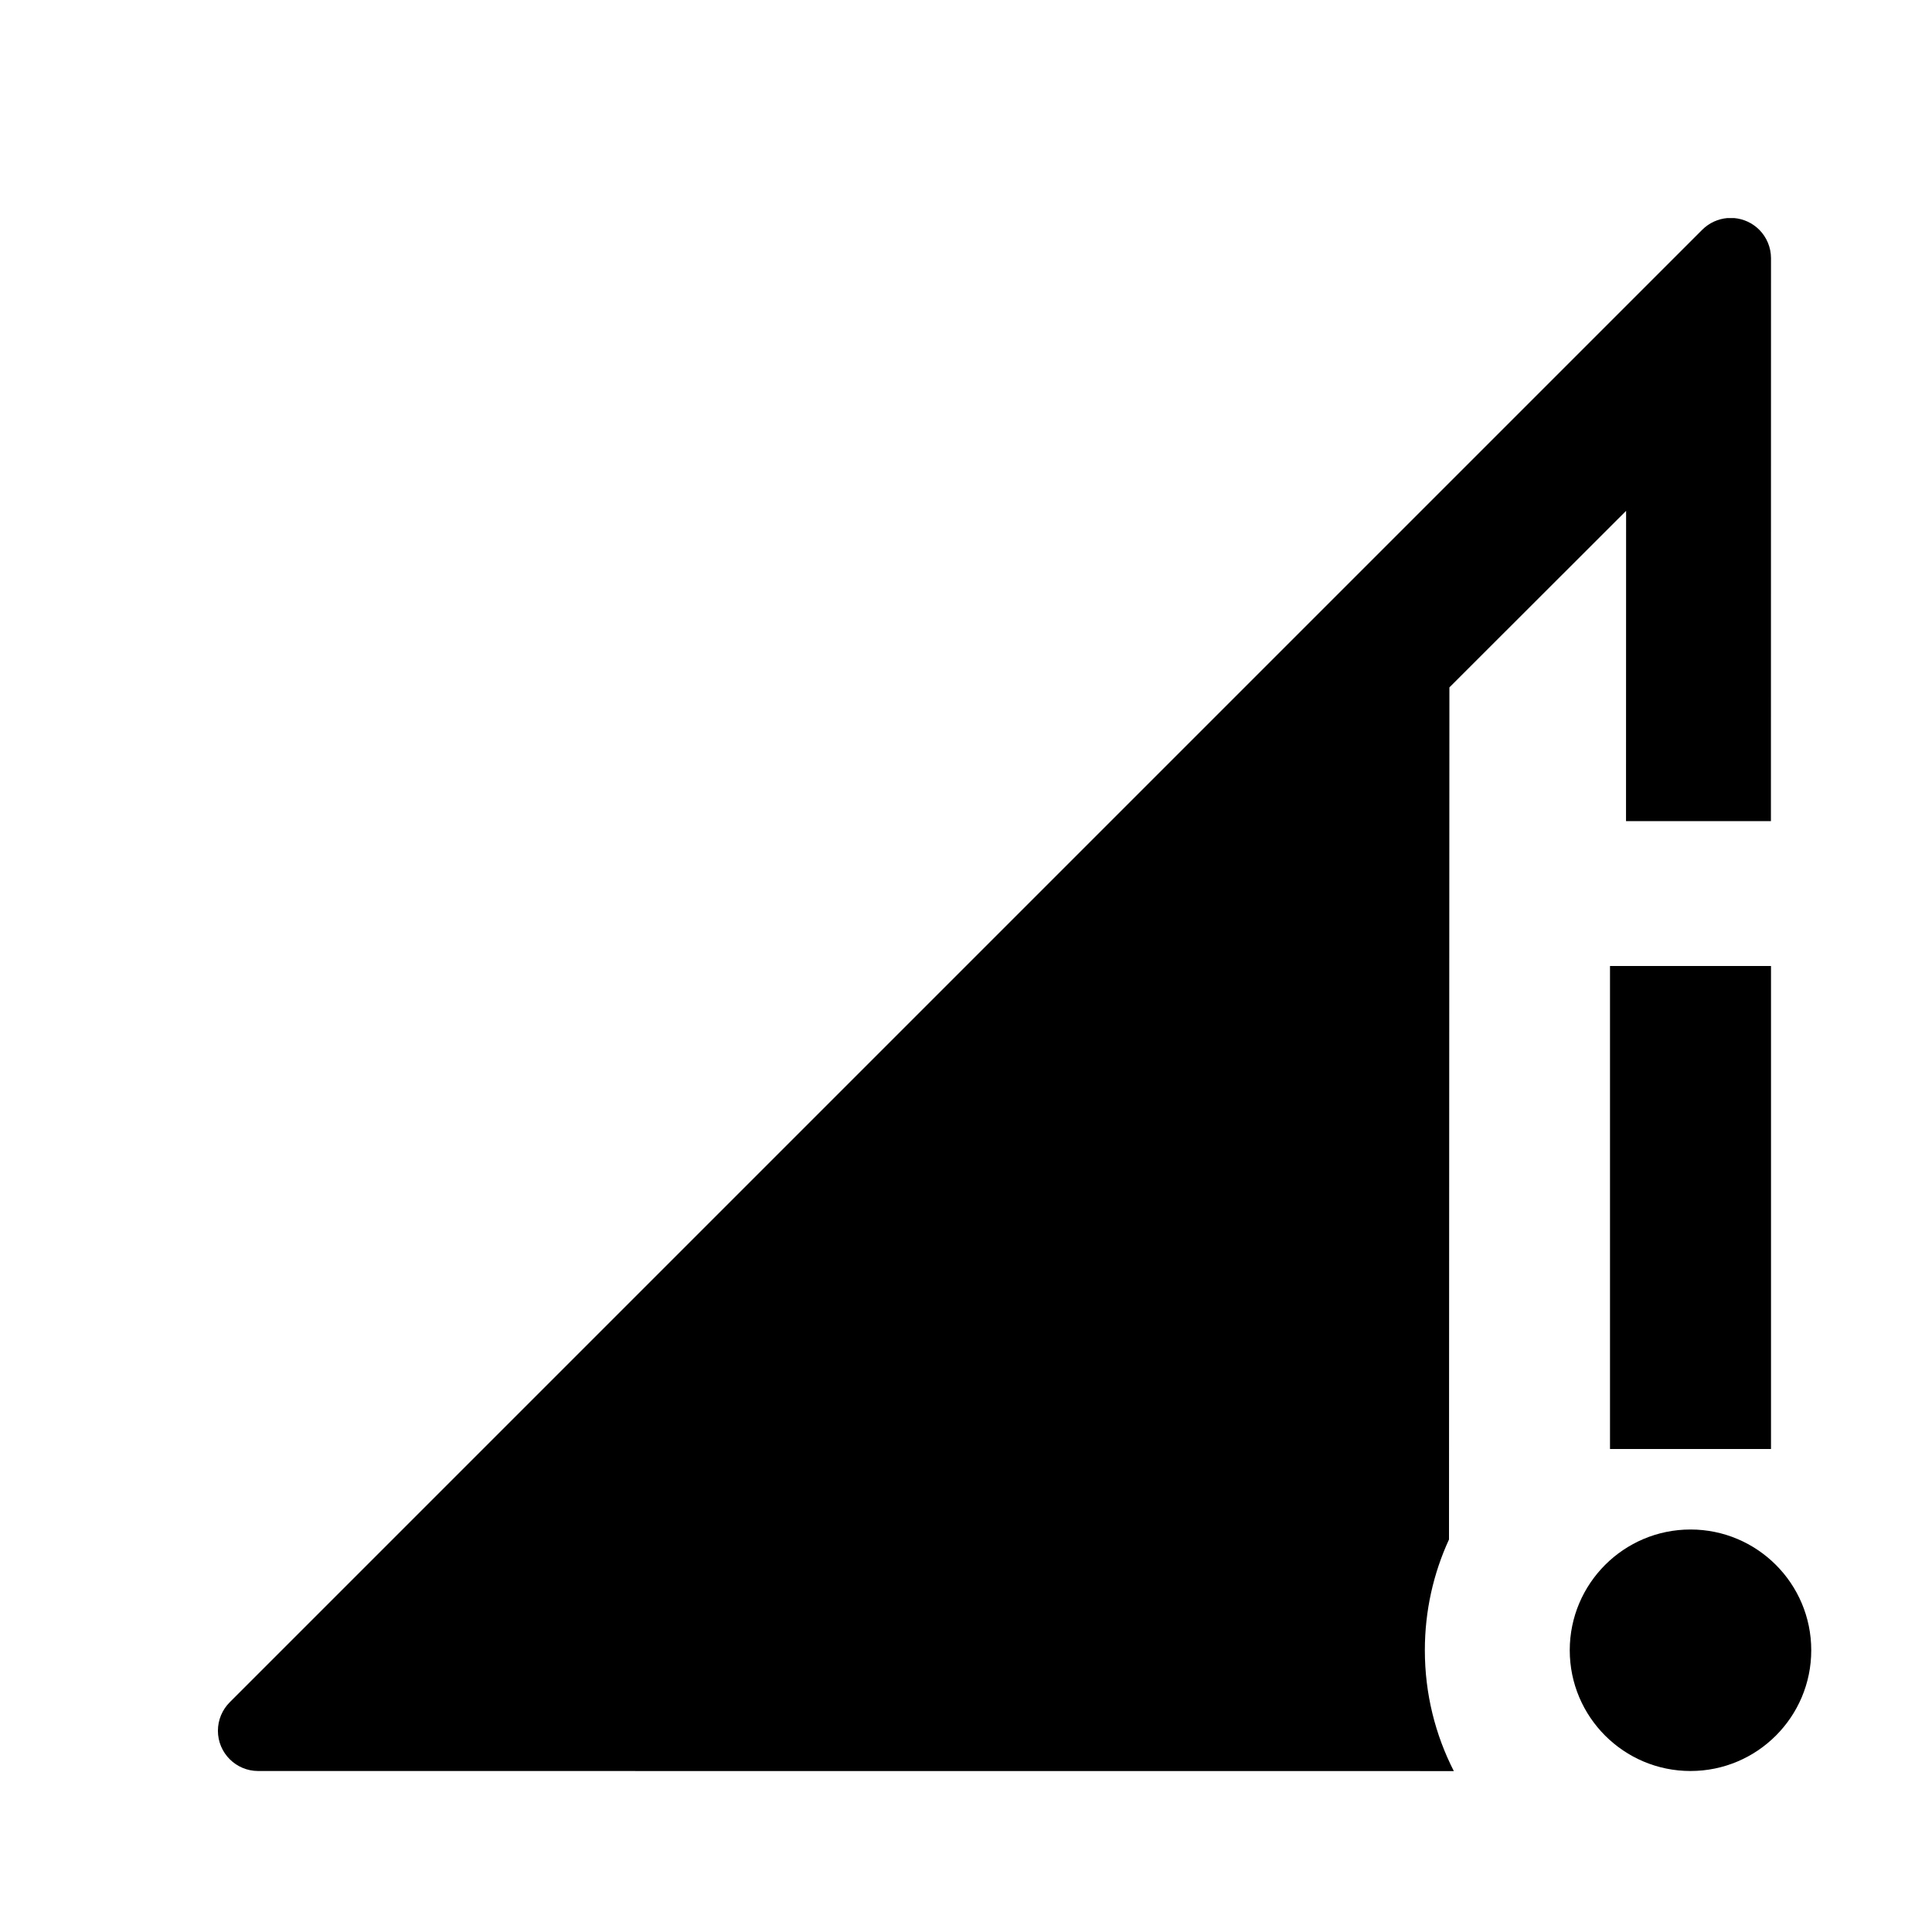 <?xml version="1.0" encoding="utf-8" ?>
<svg baseProfile="full" height="16.5" version="1.1" viewBox="0 0 24.0 24.0" width="16.5" xmlns="http://www.w3.org/2000/svg" xmlns:ev="http://www.w3.org/2001/xml-events" xmlns:xlink="http://www.w3.org/1999/xlink"><defs /><path d="M21.543,2.709C21.656,2.719 21.767,2.767 21.854,2.854C21.947,2.947 22,3.075 22,3.207L21.999,10.2L20.199,10.2L20.2,6.346L18.005,8.539L18,19.124C17.807,19.543 17.7,20.009 17.7,20.5C17.7,21.041 17.83,21.551 18.06,22.001L3.207,22C2.931,22 2.707,21.776 2.707,21.5C2.707,21.367 2.76,21.24 2.854,21.146L21.146,2.854C21.233,2.767 21.344,2.719 21.457,2.709L21.543,2.709Z" fill="#000000" fill-opacity="1.0" /><path d="M21,19C21.828,19 22.5,19.672 22.5,20.5C22.5,21.328 21.828,22 21,22C20.172,22 19.5,21.328 19.5,20.5C19.5,19.672 20.172,19 21,19ZM22,12L22,18L20,18L20,12L22,12Z" fill="#000000" fill-opacity="1.0" /></svg>